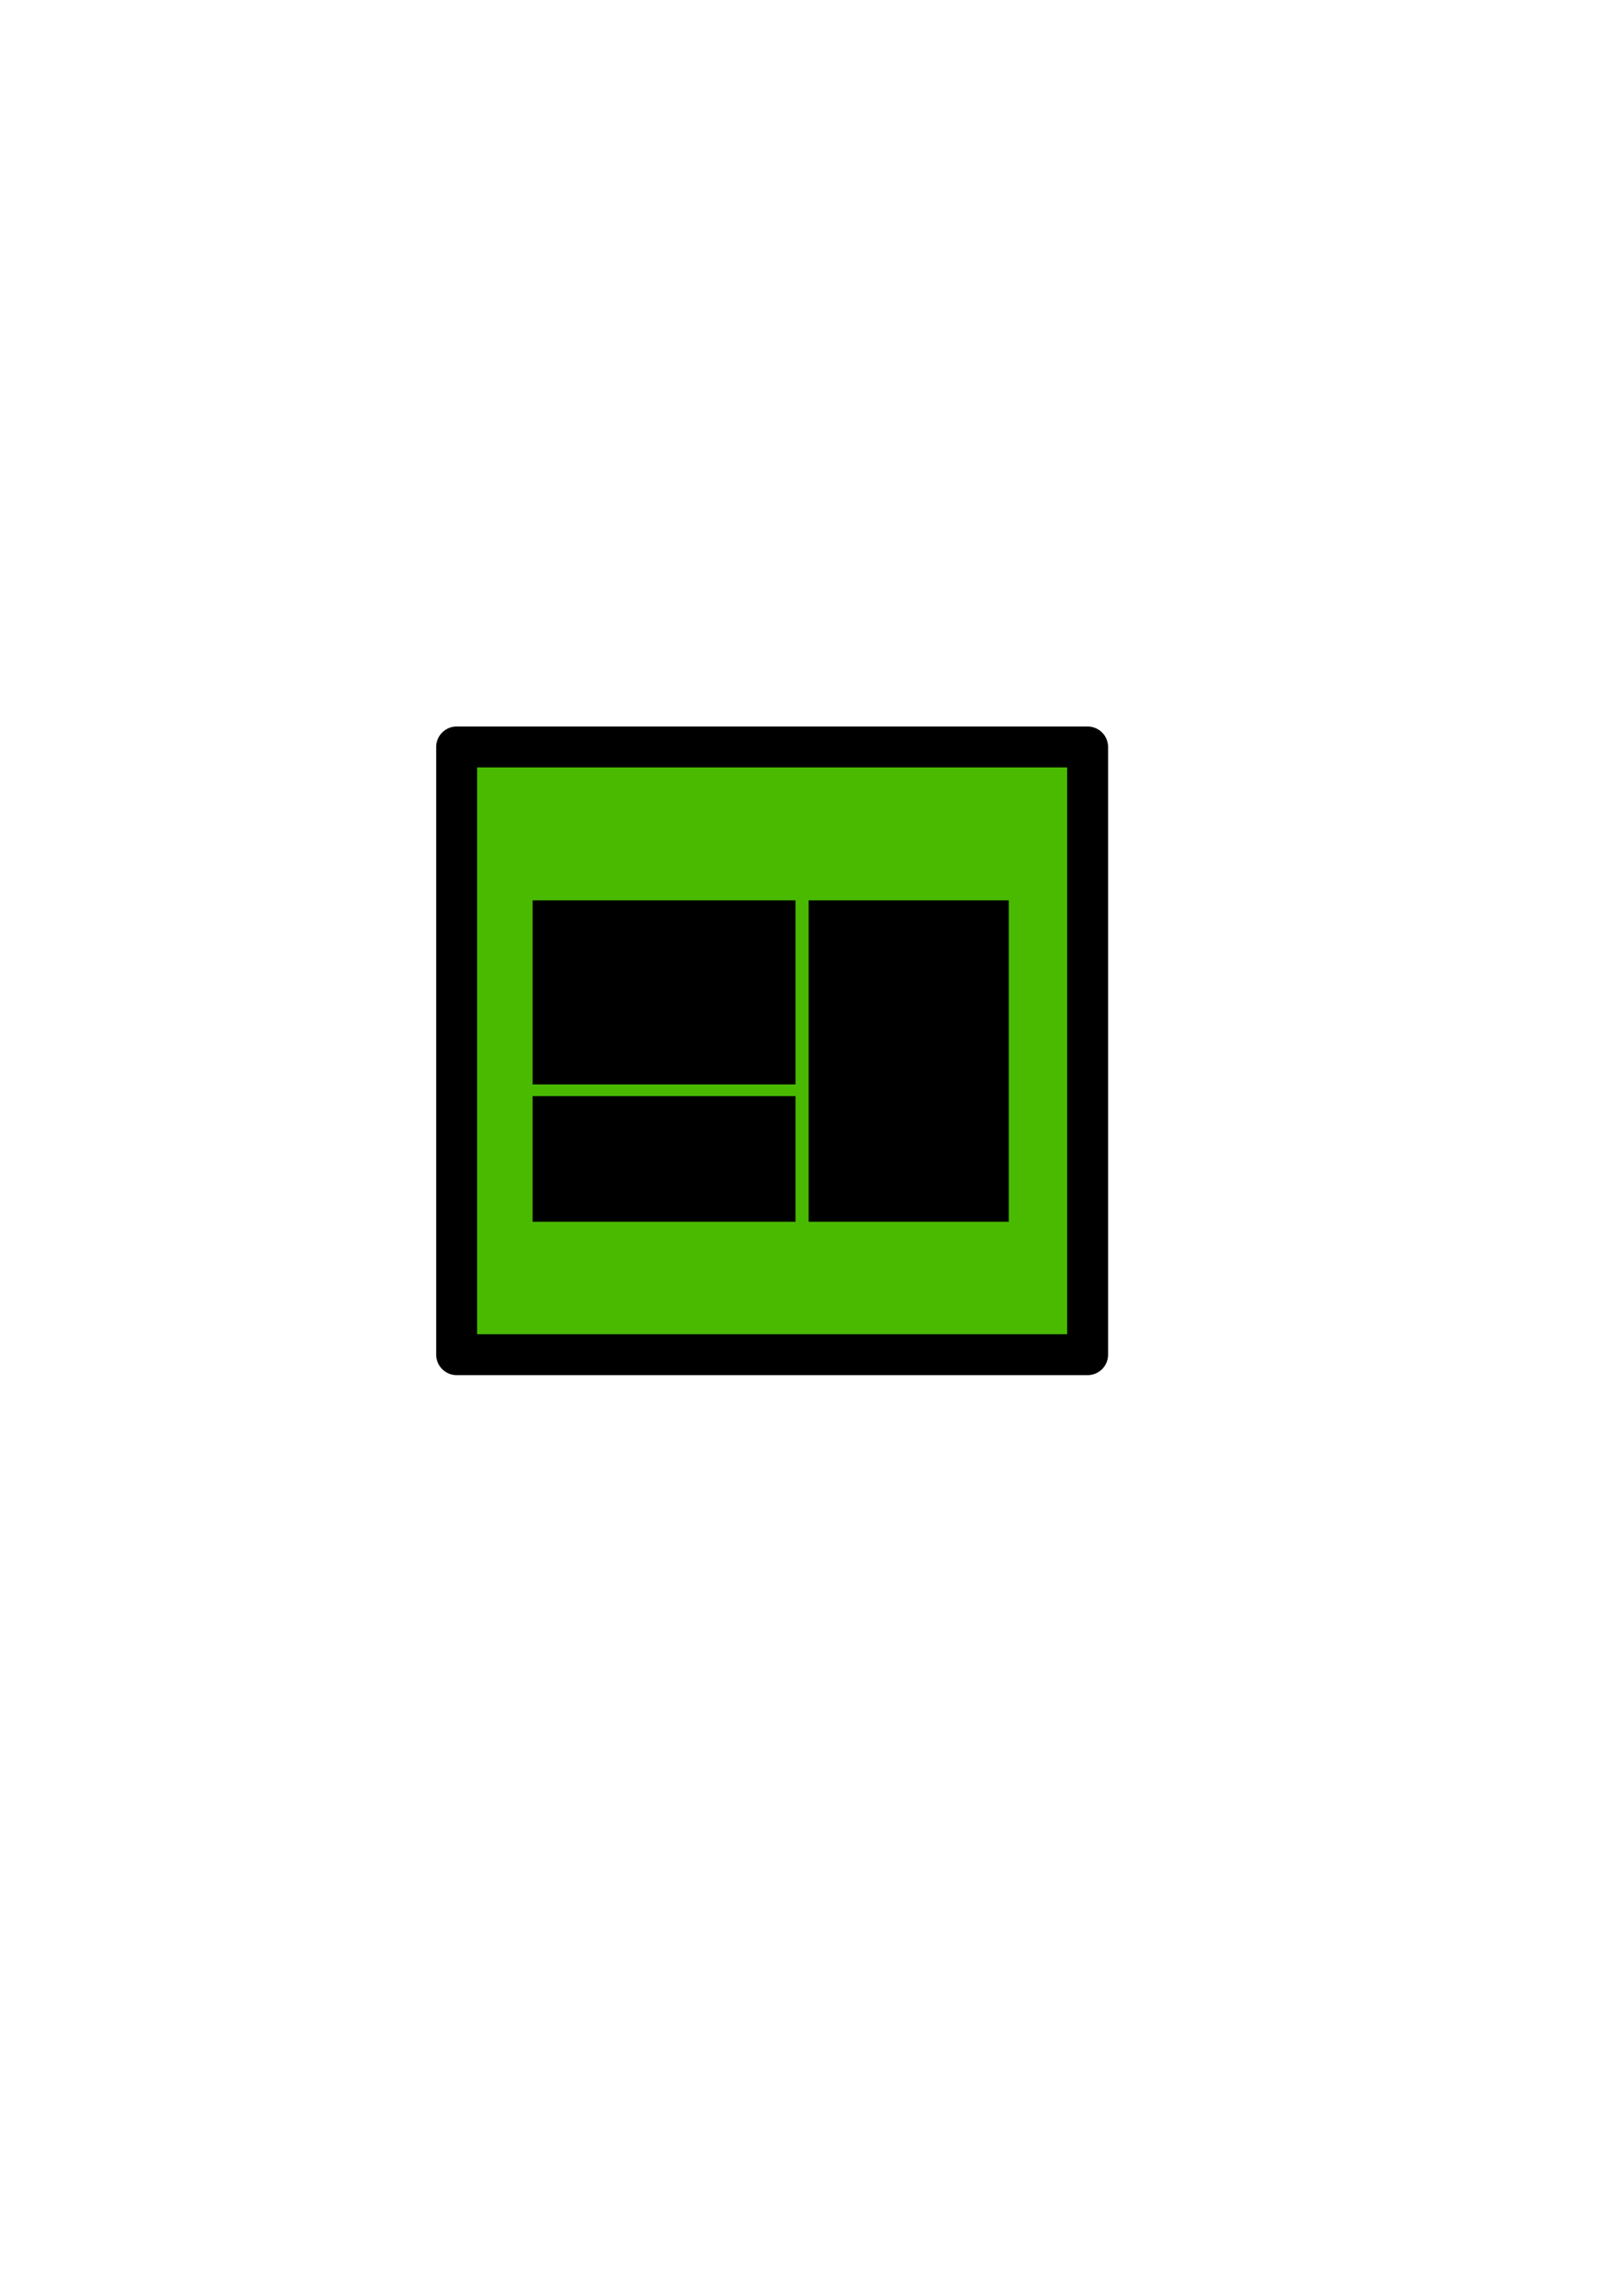 <?xml version="1.0" encoding="UTF-8" standalone="no"?>
<!-- Created with Inkscape (http://www.inkscape.org/) -->

<svg
   xmlns:dc="http://purl.org/dc/elements/1.1/"
   xmlns:cc="http://creativecommons.org/ns#"
   xmlns:rdf="http://www.w3.org/1999/02/22-rdf-syntax-ns#"
   xmlns:svg="http://www.w3.org/2000/svg"
   xmlns="http://www.w3.org/2000/svg"
   xmlns:sodipodi="http://sodipodi.sourceforge.net/DTD/sodipodi-0.dtd"
   xmlns:inkscape="http://www.inkscape.org/namespaces/inkscape"
   width="210mm"
   height="297mm"
   id="svg2"
   version="1.1"
   inkscape:version="0.48.4 r9939"
   sodipodi:docname="treemap.svg">
  <defs
     id="defs4" />
  <sodipodi:namedview
     id="base"
     pagecolor="#ffffff"
     bordercolor="#666666"
     borderopacity="1.0"
     inkscape:pageopacity="0.0"
     inkscape:pageshadow="2"
     inkscape:zoom="0.087500001"
     inkscape:cx="-5028.5386"
     inkscape:cy="2076.5835"
     inkscape:document-units="px"
     inkscape:current-layer="layer1"
     showgrid="false"
     inkscape:window-width="1680"
     inkscape:window-height="988"
     inkscape:window-x="-8"
     inkscape:window-y="-8"
     inkscape:window-maximized="1" />
  <g
     inkscape:label="Ebene 1"
     inkscape:groupmode="layer"
     id="layer1">
    <g
       id="g7040"
       transform="translate(1622.857,1257.143)">
      <rect
         y="-891.924"
         x="-1399.542"
         height="297.143"
         width="308.571"
         id="rect2985-4-2-6-4-0-8"
         style="fill:#49ba00;fill-opacity:1;stroke:#000000;stroke-width:20;stroke-linejoin:round;stroke-miterlimit:4;stroke-opacity:1;stroke-dasharray:none" />
      <rect
         y="-816.924"
         x="-1362.399"
         height="90"
         width="128.571"
         id="rect3889"
         style="fill:#000000;fill-opacity:1;stroke:none" />
      <rect
         y="-721.209"
         x="-1362.399"
         height="61.429"
         width="128.571"
         id="rect3889-8"
         style="fill:#000000;fill-opacity:1;stroke:none" />
      <rect
         y="-816.924"
         x="-1227.399"
         height="157.143"
         width="97.857"
         id="rect3889-82"
         style="fill:#000000;fill-opacity:1;stroke:none" />
    </g>
  </g>
</svg>
